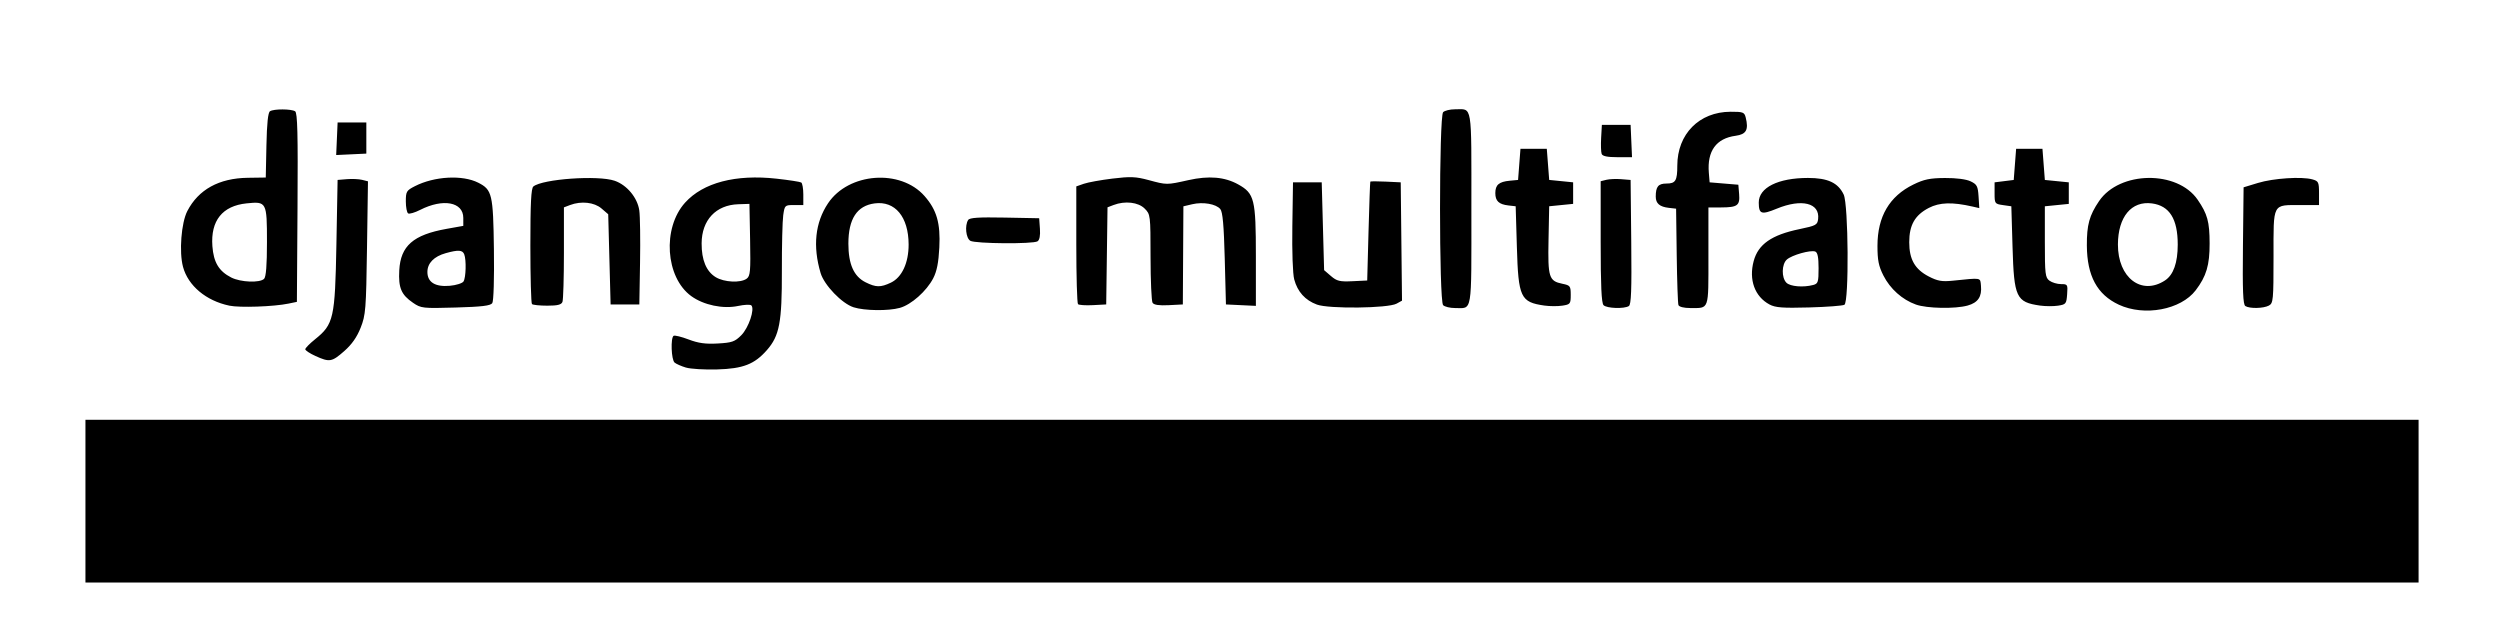 <?xml version="1.0" encoding="UTF-8" standalone="no"?>
<!-- Created with Inkscape (http://www.inkscape.org/) -->

<svg
   xmlns:dc="http://purl.org/dc/elements/1.1/"
   xmlns:cc="http://creativecommons.org/ns#"
   xmlns:rdf="http://www.w3.org/1999/02/22-rdf-syntax-ns#"
   xmlns:svg="http://www.w3.org/2000/svg"
   xmlns="http://www.w3.org/2000/svg"
   xmlns:sodipodi="http://sodipodi.sourceforge.net/DTD/sodipodi-0.dtd"
   xmlns:inkscape="http://www.inkscape.org/namespaces/inkscape"
   width="276.246mm"
   height="68.771mm"
   viewBox="0 0 276.246 68.771"
   version="1.1"
   id="svg8"
   inkscape:version="0.92.4 (5da689c313, 2019-01-14)"
   sodipodi:docname="logo.svg"
   inkscape:export-filename="/web/ap/ParkFirst/backend/django-multifactor/logo3.png"
   inkscape:export-xdpi="90.045303"
   inkscape:export-ydpi="90.045303">
  <defs
     id="defs2" />
  <sodipodi:namedview
     id="base"
     pagecolor="#ffffff"
     bordercolor="#666666"
     borderopacity="1.0"
     inkscape:pageopacity="0.0"
     inkscape:pageshadow="2"
     inkscape:zoom="1.4"
     inkscape:cx="457.2017"
     inkscape:cy="224.57342"
     inkscape:document-units="mm"
     inkscape:current-layer="layer1"
     showgrid="false"
     fit-margin-top="20"
     fit-margin-left="20"
     fit-margin-right="20"
     fit-margin-bottom="20"
     inkscape:window-width="3840"
     inkscape:window-height="2074"
     inkscape:window-x="0"
     inkscape:window-y="0"
     inkscape:window-maximized="1" />
  <g
     inkscape:label="Layer 1"
     inkscape:groupmode="layer"
     id="layer1"
     transform="translate(32.711,-122.337)">
    <path
       style="fill:#000000;stroke-width:0.265"
       d="m 43.089,162.955 c -0.509,-0.153 -1.075,-0.402 -1.257,-0.552 -0.369,-0.305 -0.457,-2.745 -0.107,-2.961 0.123,-0.076 0.867,0.107 1.654,0.406 1.08,0.411 1.868,0.52 3.22,0.444 1.576,-0.088 1.886,-0.197 2.598,-0.909 0.815,-0.815 1.519,-2.901 1.113,-3.301 -0.115,-0.113 -0.772,-0.085 -1.46,0.062 -1.659,0.356 -3.81,-0.095 -5.177,-1.086 -2.858,-2.071 -3.218,-7.523 -0.682,-10.331 1.996,-2.209 5.592,-3.15 10.114,-2.646 1.367,0.152 2.59,0.342 2.717,0.42 0.127,0.079 0.231,0.672 0.231,1.318 v 1.175 h -1.028 c -1.008,0 -1.032,0.022 -1.191,1.124 -0.089,0.618 -0.157,3.387 -0.15,6.152 0.015,5.687 -0.266,7.171 -1.653,8.751 -1.377,1.568 -2.631,2.056 -5.504,2.138 -1.382,0.04 -2.93,-0.053 -3.44,-0.207 z m 6.704,-9.824 c 0.401,-0.293 0.446,-0.801 0.381,-4.299 l -0.074,-3.967 -1.24,0.041 c -2.467,0.082 -4.029,1.75 -4.043,4.317 -0.01,1.845 0.515,3.106 1.558,3.742 0.933,0.569 2.746,0.657 3.418,0.166 z m -47.648,8.542 c -0.618,-0.281 -1.124,-0.615 -1.124,-0.744 0,-0.128 0.49,-0.627 1.09,-1.109 2.048,-1.646 2.199,-2.318 2.35,-10.457 l 0.132,-7.144 1.033,-0.085 c 0.568,-0.046 1.323,-0.012 1.678,0.077 l 0.645,0.162 -0.106,7.331 c -0.099,6.842 -0.146,7.432 -0.702,8.844 -0.41,1.039 -0.975,1.847 -1.808,2.58 -1.376,1.211 -1.627,1.254 -3.188,0.545 z m 59.465,-5.382 c -1.285,-0.407 -3.248,-2.446 -3.646,-3.785 -0.88,-2.962 -0.601,-5.578 0.82,-7.704 2.269,-3.395 8.01,-3.826 10.665,-0.802 1.35,1.538 1.77,2.999 1.634,5.686 -0.085,1.669 -0.275,2.627 -0.675,3.4 -0.735,1.419 -2.427,2.921 -3.686,3.27 -1.273,0.354 -3.899,0.321 -5.112,-0.064 z m 4.116,-2.72 c 1.223,-0.581 1.972,-2.19 1.964,-4.226 -0.011,-3.047 -1.496,-4.836 -3.762,-4.532 -1.948,0.261 -2.894,1.714 -2.894,4.446 0,2.27 0.601,3.622 1.899,4.27 1.145,0.572 1.659,0.58 2.793,0.042 z m 135.686,2.432 c -2.393,-1.114 -3.51,-3.183 -3.529,-6.535 -0.013,-2.28 0.276,-3.331 1.352,-4.914 2.269,-3.338 8.637,-3.425 10.89,-0.149 1.082,1.573 1.317,2.428 1.323,4.826 0.006,2.406 -0.359,3.635 -1.54,5.184 -1.643,2.154 -5.667,2.906 -8.497,1.589 z m 5.108,-2.68 c 0.93,-0.609 1.405,-1.949 1.405,-3.96 0,-2.836 -0.909,-4.29 -2.847,-4.549 -2.266,-0.304 -3.751,1.485 -3.762,4.532 -0.014,3.681 2.603,5.681 5.204,3.978 z m -213.895,2.787 c -2.569,-0.54 -4.549,-2.2 -5.113,-4.285 -0.444,-1.642 -0.194,-4.874 0.476,-6.167 1.234,-2.38 3.501,-3.629 6.672,-3.675 l 1.995,-0.029 0.074,-3.561 c 0.051,-2.442 0.176,-3.626 0.397,-3.766 0.423,-0.269 2.346,-0.264 2.773,0.007 0.261,0.166 0.319,2.472 0.265,10.635 l -0.069,10.423 -0.926,0.192 c -1.637,0.339 -5.39,0.469 -6.544,0.227 z m 3.845,-2.963 c 0.217,-0.217 0.318,-1.504 0.318,-4.069 0,-4.422 -0.04,-4.497 -2.252,-4.269 -2.676,0.276 -3.983,1.91 -3.779,4.725 0.13,1.791 0.718,2.771 2.081,3.466 1.04,0.53 3.163,0.616 3.632,0.146 z m 16.461,2.651 c -1.305,-0.891 -1.628,-1.651 -1.524,-3.587 0.146,-2.705 1.541,-3.927 5.235,-4.587 l 1.841,-0.329 v -0.878 c 0,-1.764 -2.237,-2.178 -4.772,-0.885 -0.587,0.299 -1.182,0.473 -1.322,0.386 -0.141,-0.087 -0.256,-0.684 -0.256,-1.328 0,-1.088 0.07,-1.205 1.007,-1.683 2.151,-1.097 5.248,-1.267 6.995,-0.382 1.535,0.777 1.649,1.264 1.731,7.355 0.044,3.243 -0.031,5.727 -0.179,5.949 -0.195,0.292 -1.133,0.406 -4.044,0.489 -3.646,0.105 -3.825,0.085 -4.712,-0.521 z m 5.577,-2.363 c 0.267,-0.421 0.319,-2.369 0.08,-2.991 -0.188,-0.49 -0.653,-0.52 -2.039,-0.135 -1.306,0.363 -2.033,1.108 -2.033,2.083 0,1.134 0.867,1.668 2.476,1.525 0.707,-0.063 1.39,-0.28 1.517,-0.481 z m 94.3,2.558 c -1.299,-0.478 -2.142,-1.411 -2.51,-2.781 -0.163,-0.604 -0.25,-3.064 -0.207,-5.883 l 0.072,-4.844 h 1.587 1.587 l 0.132,4.852 0.132,4.852 0.756,0.65 c 0.655,0.563 0.974,0.639 2.381,0.572 l 1.625,-0.078 0.146,-5.424 c 0.08,-2.983 0.17,-5.459 0.198,-5.503 0.029,-0.043 0.796,-0.043 1.706,0 l 1.654,0.079 0.071,6.537 0.071,6.537 -0.6,0.331 c -0.933,0.515 -7.475,0.592 -8.802,0.103 z m 13.944,0.065 c -0.456,-0.456 -0.456,-20.869 0,-21.325 0.175,-0.175 0.76,-0.318 1.301,-0.318 1.963,0 1.821,-0.86 1.821,10.98 0,11.84 0.143,10.98 -1.821,10.98 -0.541,0 -1.127,-0.143 -1.301,-0.318 z m 11.192,0.045 c -2.643,-0.383 -2.878,-0.883 -3.043,-6.474 l -0.132,-4.498 -0.794,-0.09 c -1.061,-0.12 -1.455,-0.489 -1.455,-1.366 0,-0.908 0.403,-1.255 1.589,-1.367 l 0.925,-0.088 0.132,-1.72 0.132,-1.72 h 1.455 1.455 l 0.132,1.72 0.132,1.72 1.323,0.132 1.323,0.132 v 1.191 1.191 l -1.323,0.132 -1.323,0.132 -0.073,3.71 c -0.082,4.16 0.042,4.549 1.541,4.856 0.855,0.175 0.913,0.253 0.913,1.23 0,0.988 -0.049,1.051 -0.926,1.186 -0.509,0.079 -1.402,0.074 -1.984,-0.01 z m 6.535,-0.045 c -0.23,-0.23 -0.318,-2.157 -0.318,-7.006 v -6.689 l 0.621,-0.156 c 0.341,-0.086 1.085,-0.118 1.654,-0.071 l 1.033,0.085 0.071,6.861 c 0.055,5.312 -0.005,6.909 -0.265,7.074 -0.515,0.327 -2.439,0.26 -2.796,-0.097 z m 8.275,-0.013 c -0.067,-0.182 -0.153,-2.652 -0.19,-5.49 l -0.068,-5.159 -0.794,-0.09 c -1.022,-0.115 -1.455,-0.486 -1.455,-1.244 0,-1.105 0.28,-1.444 1.191,-1.444 1,0 1.191,-0.317 1.191,-1.973 0,-3.495 2.419,-5.946 5.882,-5.959 1.382,-0.005 1.53,0.051 1.676,0.629 0.341,1.361 0.064,1.868 -1.107,2.025 -2.153,0.287 -3.164,1.68 -2.966,4.088 l 0.087,1.058 1.587,0.132 1.587,0.132 0.085,1.031 c 0.104,1.266 -0.177,1.473 -2.003,1.478 l -1.389,0.004 v 5.396 c 0,6.043 0.115,5.717 -2.014,5.717 -0.7,0 -1.227,-0.134 -1.299,-0.331 z m 10.061,-0.063 c -1.628,-0.874 -2.304,-2.73 -1.747,-4.797 0.501,-1.859 1.976,-2.889 5.054,-3.528 1.834,-0.381 1.991,-0.466 2.067,-1.122 0.205,-1.771 -1.811,-2.274 -4.569,-1.14 -1.704,0.701 -1.984,0.607 -1.991,-0.668 -0.01,-1.653 2.129,-2.726 5.437,-2.726 2.189,-4.7e-4 3.328,0.529 3.948,1.836 0.525,1.107 0.597,11.858 0.081,12.177 -0.176,0.109 -1.932,0.242 -3.903,0.296 -2.925,0.081 -3.728,0.021 -4.377,-0.328 z m 4.829,-2.154 c 0.539,-0.144 0.595,-0.32 0.595,-1.857 0,-1.208 -0.106,-1.738 -0.369,-1.839 -0.513,-0.197 -2.577,0.386 -3.137,0.885 -0.578,0.516 -0.606,2.003 -0.047,2.561 0.421,0.421 1.864,0.542 2.958,0.249 z m 11.345,2.16 c -1.503,-0.536 -2.84,-1.731 -3.587,-3.207 -0.527,-1.042 -0.657,-1.693 -0.656,-3.284 0.003,-3.227 1.319,-5.474 3.965,-6.768 1.181,-0.578 1.831,-0.712 3.494,-0.722 1.255,-0.008 2.349,0.134 2.836,0.368 0.699,0.335 0.804,0.534 0.876,1.669 l 0.082,1.289 -0.743,-0.17 c -2.243,-0.513 -3.645,-0.47 -4.838,0.149 -1.535,0.796 -2.161,1.894 -2.161,3.79 0,1.897 0.626,2.994 2.161,3.787 0.971,0.502 1.447,0.586 2.64,0.465 3.257,-0.331 3.034,-0.371 3.125,0.564 0.116,1.201 -0.332,1.865 -1.474,2.182 -1.385,0.385 -4.497,0.324 -5.718,-0.111 z m 13.725,0.116 c -2.643,-0.383 -2.878,-0.883 -3.043,-6.474 l -0.132,-4.498 -0.926,-0.132 c -0.902,-0.129 -0.926,-0.164 -0.926,-1.323 v -1.191 l 1.058,-0.132 1.058,-0.132 0.132,-1.72 0.132,-1.72 h 1.455 1.455 l 0.132,1.72 0.132,1.72 1.323,0.132 1.323,0.132 v 1.191 1.191 l -1.323,0.132 -1.323,0.132 v 3.924 c 0,3.58 0.045,3.957 0.514,4.299 0.282,0.206 0.855,0.375 1.272,0.375 0.728,0 0.755,0.044 0.677,1.121 -0.077,1.058 -0.134,1.129 -1.007,1.263 -0.509,0.078 -1.402,0.073 -1.984,-0.011 z m 22.683,0.051 c -0.259,-0.165 -0.319,-1.68 -0.265,-6.666 l 0.071,-6.453 1.587,-0.484 c 1.706,-0.52 4.835,-0.724 6.019,-0.393 0.669,0.187 0.728,0.309 0.728,1.521 v 1.318 h -2.002 c -3.193,0 -3.025,-0.315 -3.025,5.689 0,4.812 -0.033,5.158 -0.512,5.415 -0.606,0.324 -2.126,0.355 -2.602,0.053 z m -189.327,-0.22 c -0.097,-0.097 -0.176,-2.999 -0.176,-6.45 0,-4.699 0.083,-6.341 0.331,-6.542 1.026,-0.833 7.156,-1.264 8.983,-0.632 1.353,0.468 2.519,1.87 2.721,3.272 0.09,0.625 0.128,3.219 0.084,5.766 l -0.079,4.63 h -1.587 -1.587 l -0.132,-4.984 -0.132,-4.984 -0.742,-0.638 c -0.802,-0.689 -2.245,-0.847 -3.474,-0.38 l -0.679,0.258 v 5.012 c 0,2.757 -0.072,5.2 -0.161,5.431 -0.121,0.314 -0.538,0.419 -1.676,0.419 -0.833,0 -1.594,-0.079 -1.691,-0.176 z m 60.337,0.011 c -0.103,-0.103 -0.188,-3.073 -0.188,-6.6 v -6.412 l 0.831,-0.29 c 0.457,-0.159 1.881,-0.417 3.164,-0.573 1.985,-0.241 2.582,-0.217 3.998,0.166 2.014,0.544 1.982,0.544 4.393,0.005 2.27,-0.508 4.014,-0.357 5.509,0.475 1.79,0.996 1.948,1.64 1.948,7.916 l 4.1e-4,5.503 -1.654,-0.079 -1.654,-0.079 -0.132,-5.053 c -0.097,-3.694 -0.228,-5.169 -0.49,-5.483 -0.475,-0.571 -1.912,-0.818 -3.11,-0.535 l -0.969,0.229 -0.031,5.421 -0.031,5.421 -1.563,0.081 c -1.071,0.055 -1.632,-0.028 -1.782,-0.265 -0.12,-0.19 -0.221,-2.464 -0.223,-5.054 -0.004,-4.644 -0.013,-4.717 -0.653,-5.358 -0.704,-0.704 -2.169,-0.873 -3.429,-0.393 l -0.673,0.256 -0.072,5.366 -0.072,5.366 -1.466,0.078 c -0.806,0.043 -1.55,-0.007 -1.654,-0.11 z M 74.509,148.945 c -0.487,-0.284 -0.633,-1.682 -0.24,-2.301 0.162,-0.255 1.155,-0.32 4.031,-0.265 l 3.816,0.074 0.083,1.164 c 0.054,0.752 -0.04,1.242 -0.265,1.385 -0.497,0.315 -6.871,0.266 -7.425,-0.057 z m 69.761,-9.601 c -0.076,-0.199 -0.102,-1.003 -0.058,-1.786 l 0.081,-1.424 h 1.587 1.587 l 0.078,1.786 0.078,1.786 h -1.608 c -1.117,0 -1.65,-0.111 -1.747,-0.362 z m -139.755,-1.675 0.079,-1.799 h 1.587 1.587 v 1.72 1.72 l -1.666,0.079 -1.666,0.079 z"
       id="path826"
       inkscape:connector-curvature="0" />
    <flowRoot
       xml:space="preserve"
       id="flowRoot866"
       style="font-style:normal;font-variant:normal;font-weight:normal;font-stretch:normal;font-size:40px;line-height:25px;font-family:'Bodoni Bd BT';-inkscape-font-specification:'Bodoni Bd BT';letter-spacing:0px;word-spacing:0px;fill:#000000;fill-opacity:1;stroke:none"
       transform="matrix(0.265,0,0,0.265,-33.301,127.1)"><flowRegion
         id="flowRegion868"><rect
           id="rect870"
           width="972.857"
           height="67.857"
           x="37.857"
           y="157.066" /></flowRegion><flowPara
         id="flowPara872"
         style="font-style:normal;font-variant:normal;font-weight:normal;font-stretch:normal;font-family:Rasa;-inkscape-font-specification:Rasa;text-align:center;text-anchor:middle">drop in multi-factor authentication for django</flowPara></flowRoot>  </g>
</svg>
